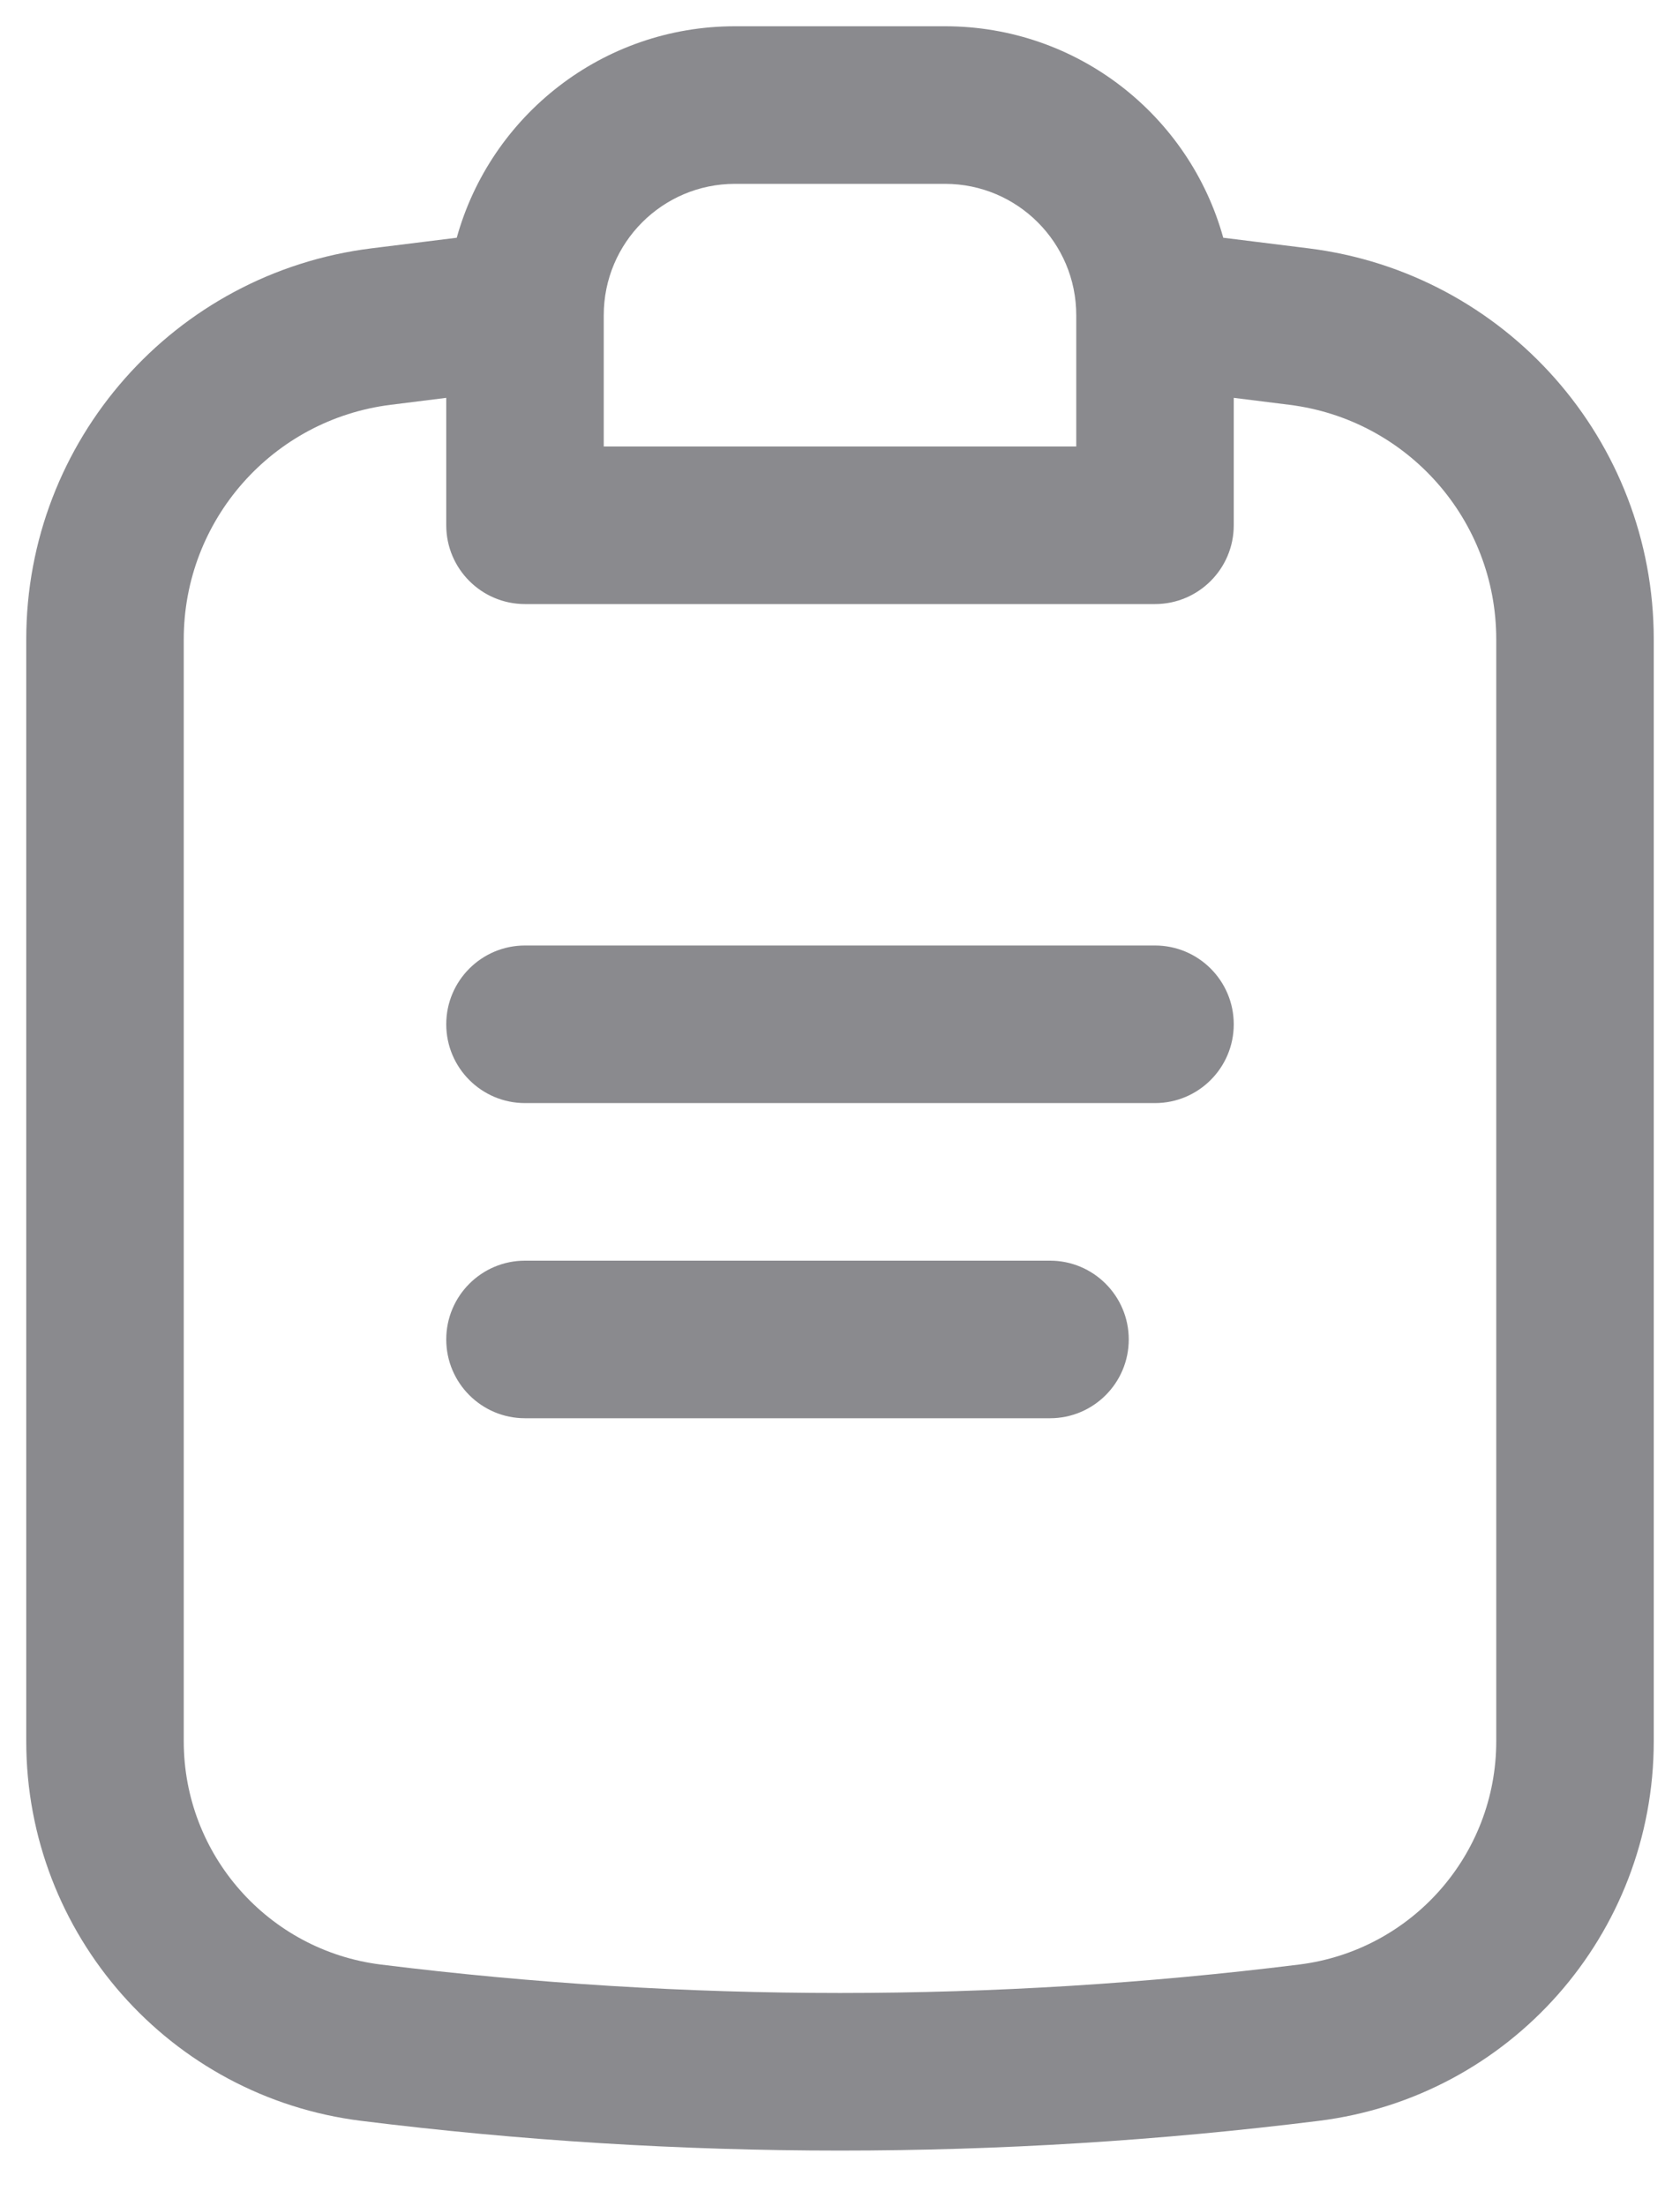 <svg width="16" height="21" viewBox="0 0 16 21" fill="none" xmlns="http://www.w3.org/2000/svg">
<path fill-rule="evenodd" clip-rule="evenodd" d="M11.65 2.263L12.463 2.364C14.341 2.598 15.75 4.194 15.75 6.085V16.575C15.75 18.412 14.382 19.961 12.559 20.188C9.531 20.565 6.469 20.565 3.441 20.188C1.618 19.961 0.25 18.412 0.25 16.575V6.085C0.25 4.194 1.659 2.598 3.537 2.364L4.35 2.263C4.672 1.102 5.737 0.25 7 0.25H9C10.264 0.25 11.328 1.102 11.65 2.263ZM4.25 3.787L3.722 3.853C2.596 3.993 1.75 4.95 1.75 6.085V16.575C1.75 17.655 2.555 18.566 3.626 18.7C6.531 19.061 9.469 19.061 12.373 18.7C13.445 18.566 14.25 17.655 14.25 16.575V6.085C14.25 4.95 13.405 3.993 12.278 3.853L11.75 3.787V5C11.75 5.414 11.414 5.75 11 5.75H5C4.586 5.75 4.25 5.414 4.25 5V3.787ZM5.75 3C5.75 2.31 6.31 1.75 7 1.75H9C9.69 1.75 10.25 2.31 10.25 3V4.25H5.75V3Z" fill="#8A8A8E"/>
<path d="M11.75 9.75C11.75 9.336 11.414 9 11 9H5C4.586 9 4.25 9.336 4.25 9.75C4.25 10.164 4.586 10.5 5 10.5H11C11.414 10.5 11.75 10.164 11.75 9.75Z" fill="#8A8A8E"/>
<path d="M10.75 12.75C10.75 12.336 10.414 12 10 12H5C4.586 12 4.25 12.336 4.25 12.75C4.25 13.164 4.586 13.5 5 13.5H10C10.414 13.5 10.75 13.164 10.75 12.75Z" fill="#8A8A8E"/>
</svg>
